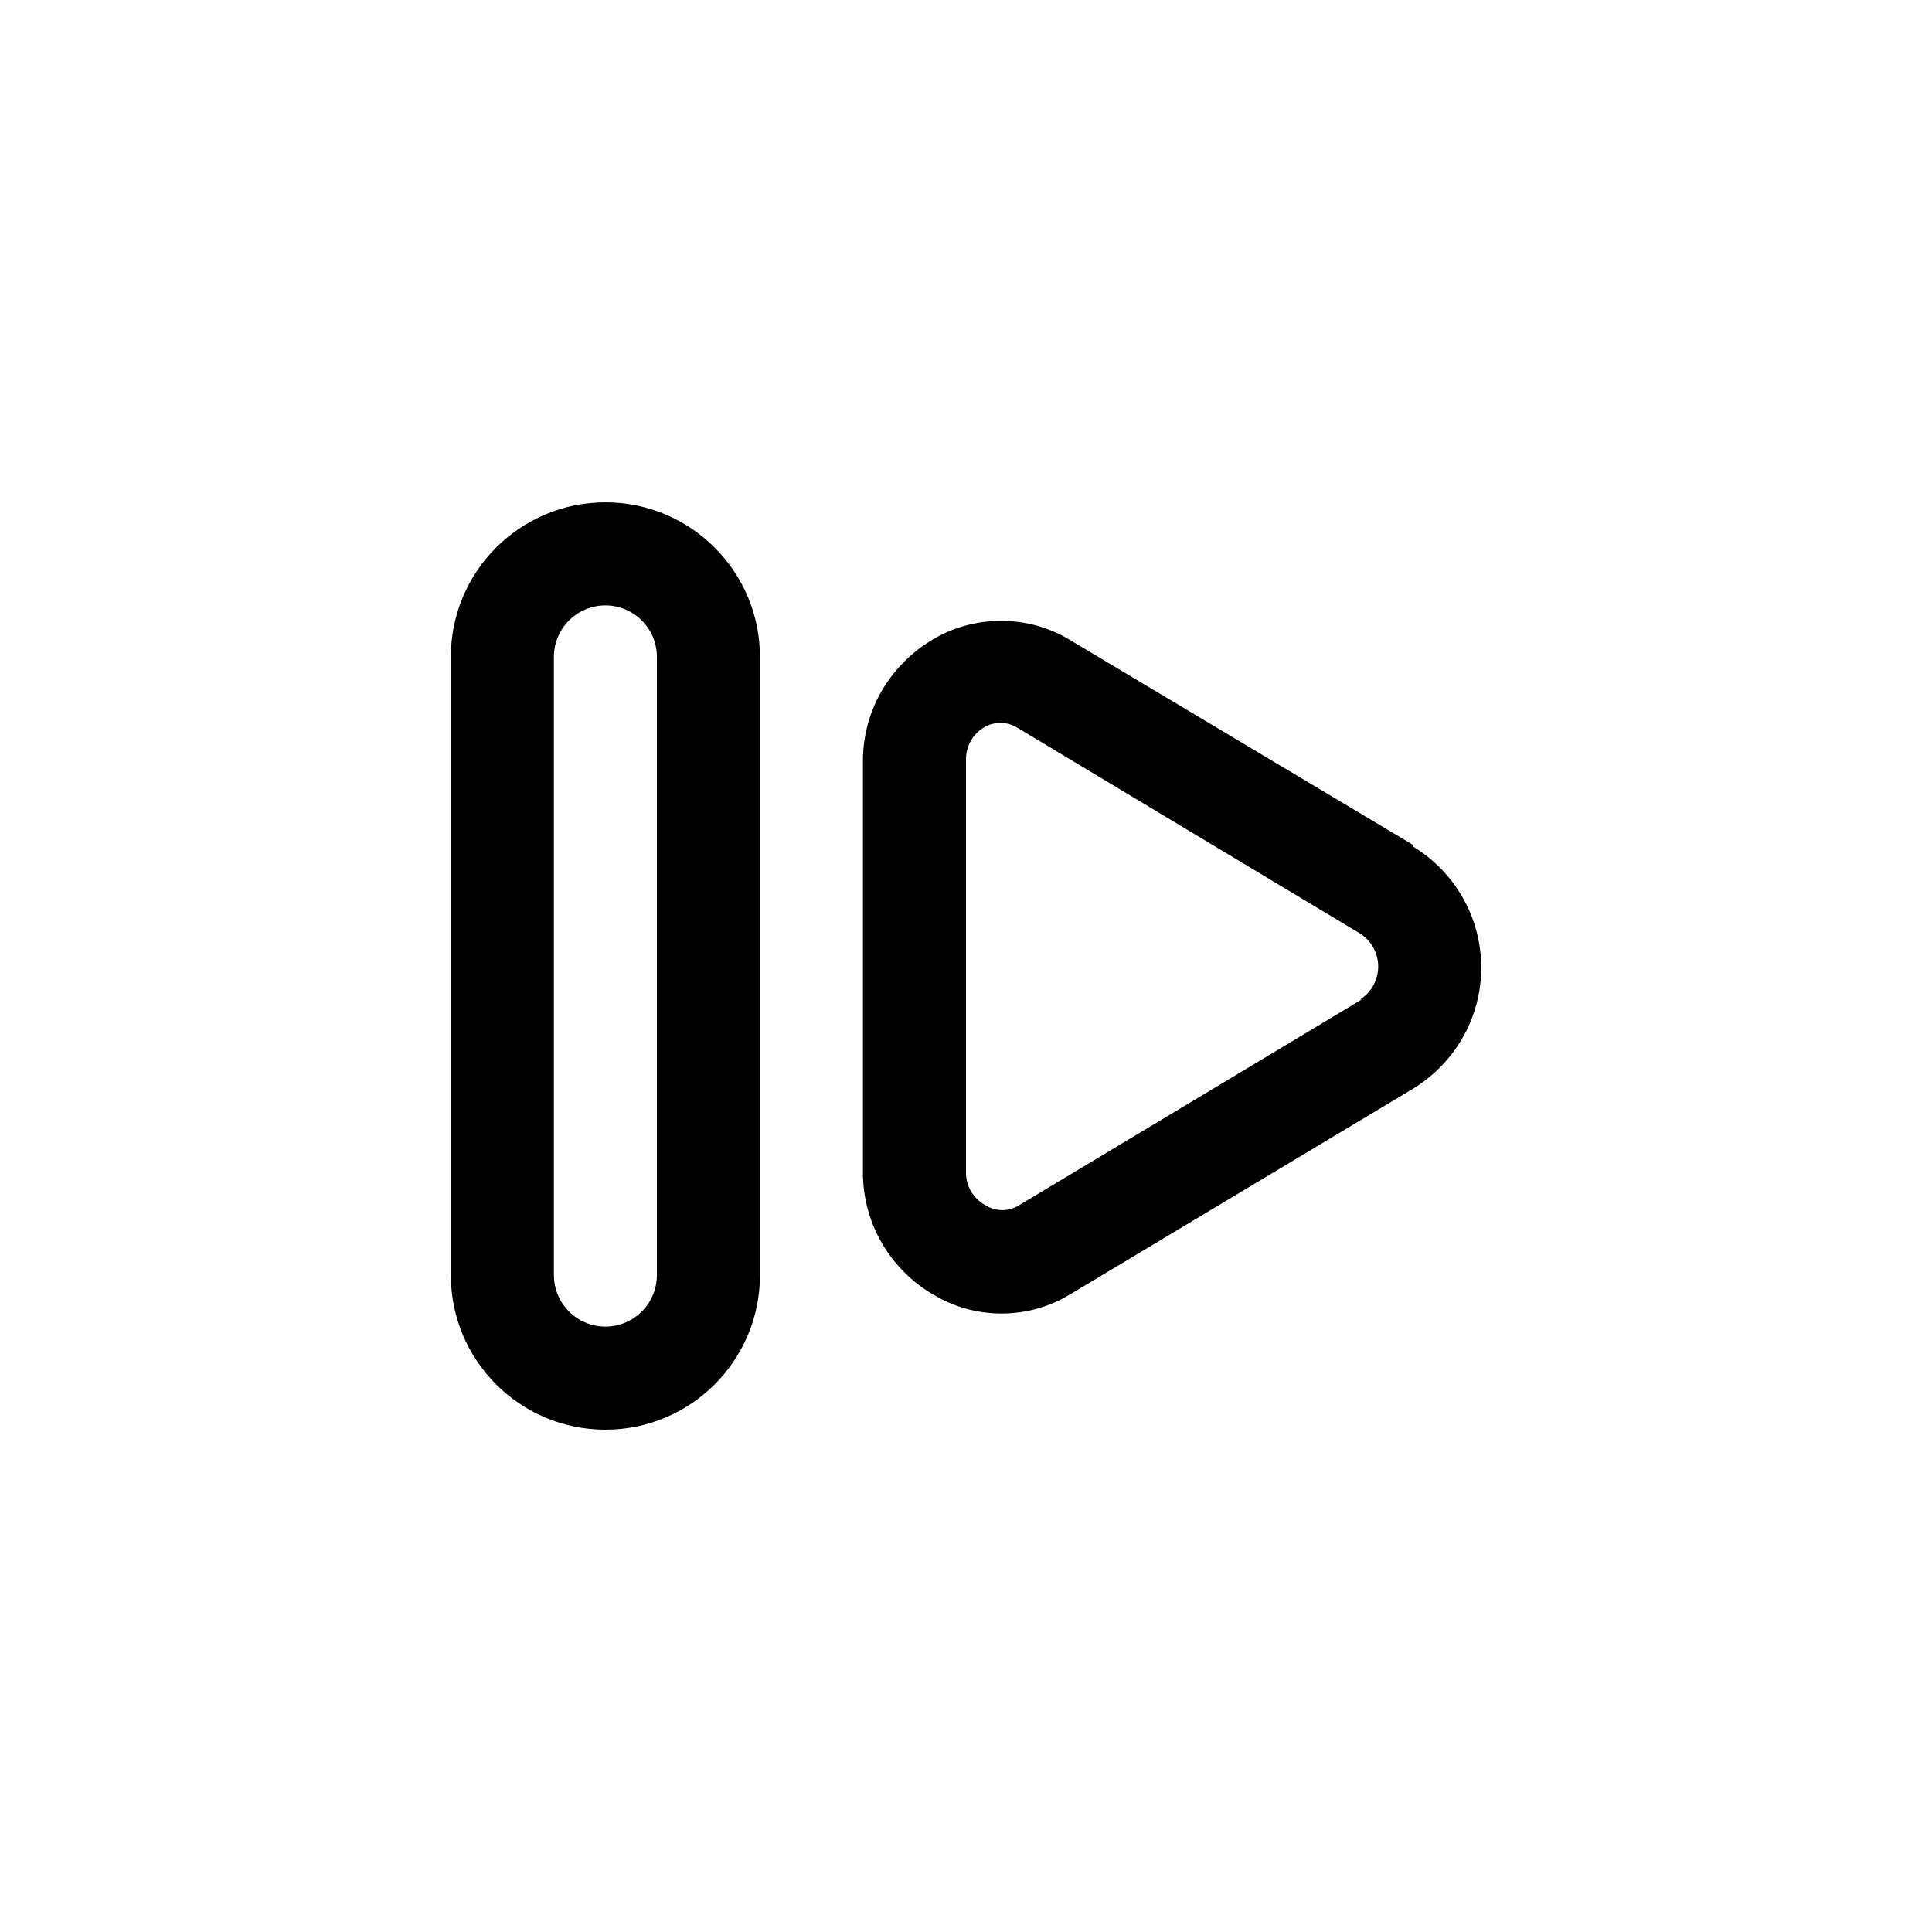 <!-- Generated by IcoMoon.io -->
<svg version="1.1" xmlns="http://www.w3.org/2000/svg" width="40" height="40" viewBox="0 0 40 40">
<title>ul-skip-forward-alt</title>
<path d="M12.534 10.4c-1.767 0-3.2 1.433-3.2 3.2v0 12.8c0 1.767 1.433 3.2 3.2 3.2s3.2-1.433 3.2-3.2v0-12.8c0-1.767-1.433-3.2-3.2-3.2v0zM13.6 26.4c0 0.589-0.478 1.066-1.066 1.066s-1.066-0.478-1.066-1.066v0-12.8c0-0.589 0.478-1.066 1.066-1.066s1.066 0.478 1.066 1.066v0zM29.258 17.494l-7.126-4.256c-0.403-0.242-0.889-0.384-1.408-0.384s-1.005 0.142-1.421 0.391l0.013-0.007c-0.866 0.511-1.44 1.435-1.45 2.494v8.535c0 0.002 0 0.005 0 0.007 0 1.076 0.582 2.016 1.447 2.524l0.014 0.007c0.402 0.245 0.888 0.39 1.408 0.39s1.006-0.145 1.42-0.396l7.102-4.259c0.851-0.523 1.41-1.45 1.41-2.506s-0.559-1.983-1.397-2.499l-0.013-0.007zM28.192 20.694l-7.104 4.266c-0.096 0.058-0.212 0.094-0.336 0.094s-0.24-0.034-0.339-0.095l0.003 0.002c-0.249-0.13-0.416-0.387-0.416-0.682 0-0.004 0-0.007 0-0.011v0.001-8.534c0-0.005 0-0.011 0-0.018 0-0.283 0.153-0.53 0.381-0.663l0.004-0.002c0.095-0.054 0.209-0.086 0.33-0.086 0 0 0 0 0 0v0c0.126 0.001 0.244 0.037 0.344 0.098l-0.003-0.002 7.104 4.266c0.226 0.146 0.374 0.398 0.374 0.682s-0.147 0.536-0.37 0.681l-0.003 0.002z"></path>
</svg>
